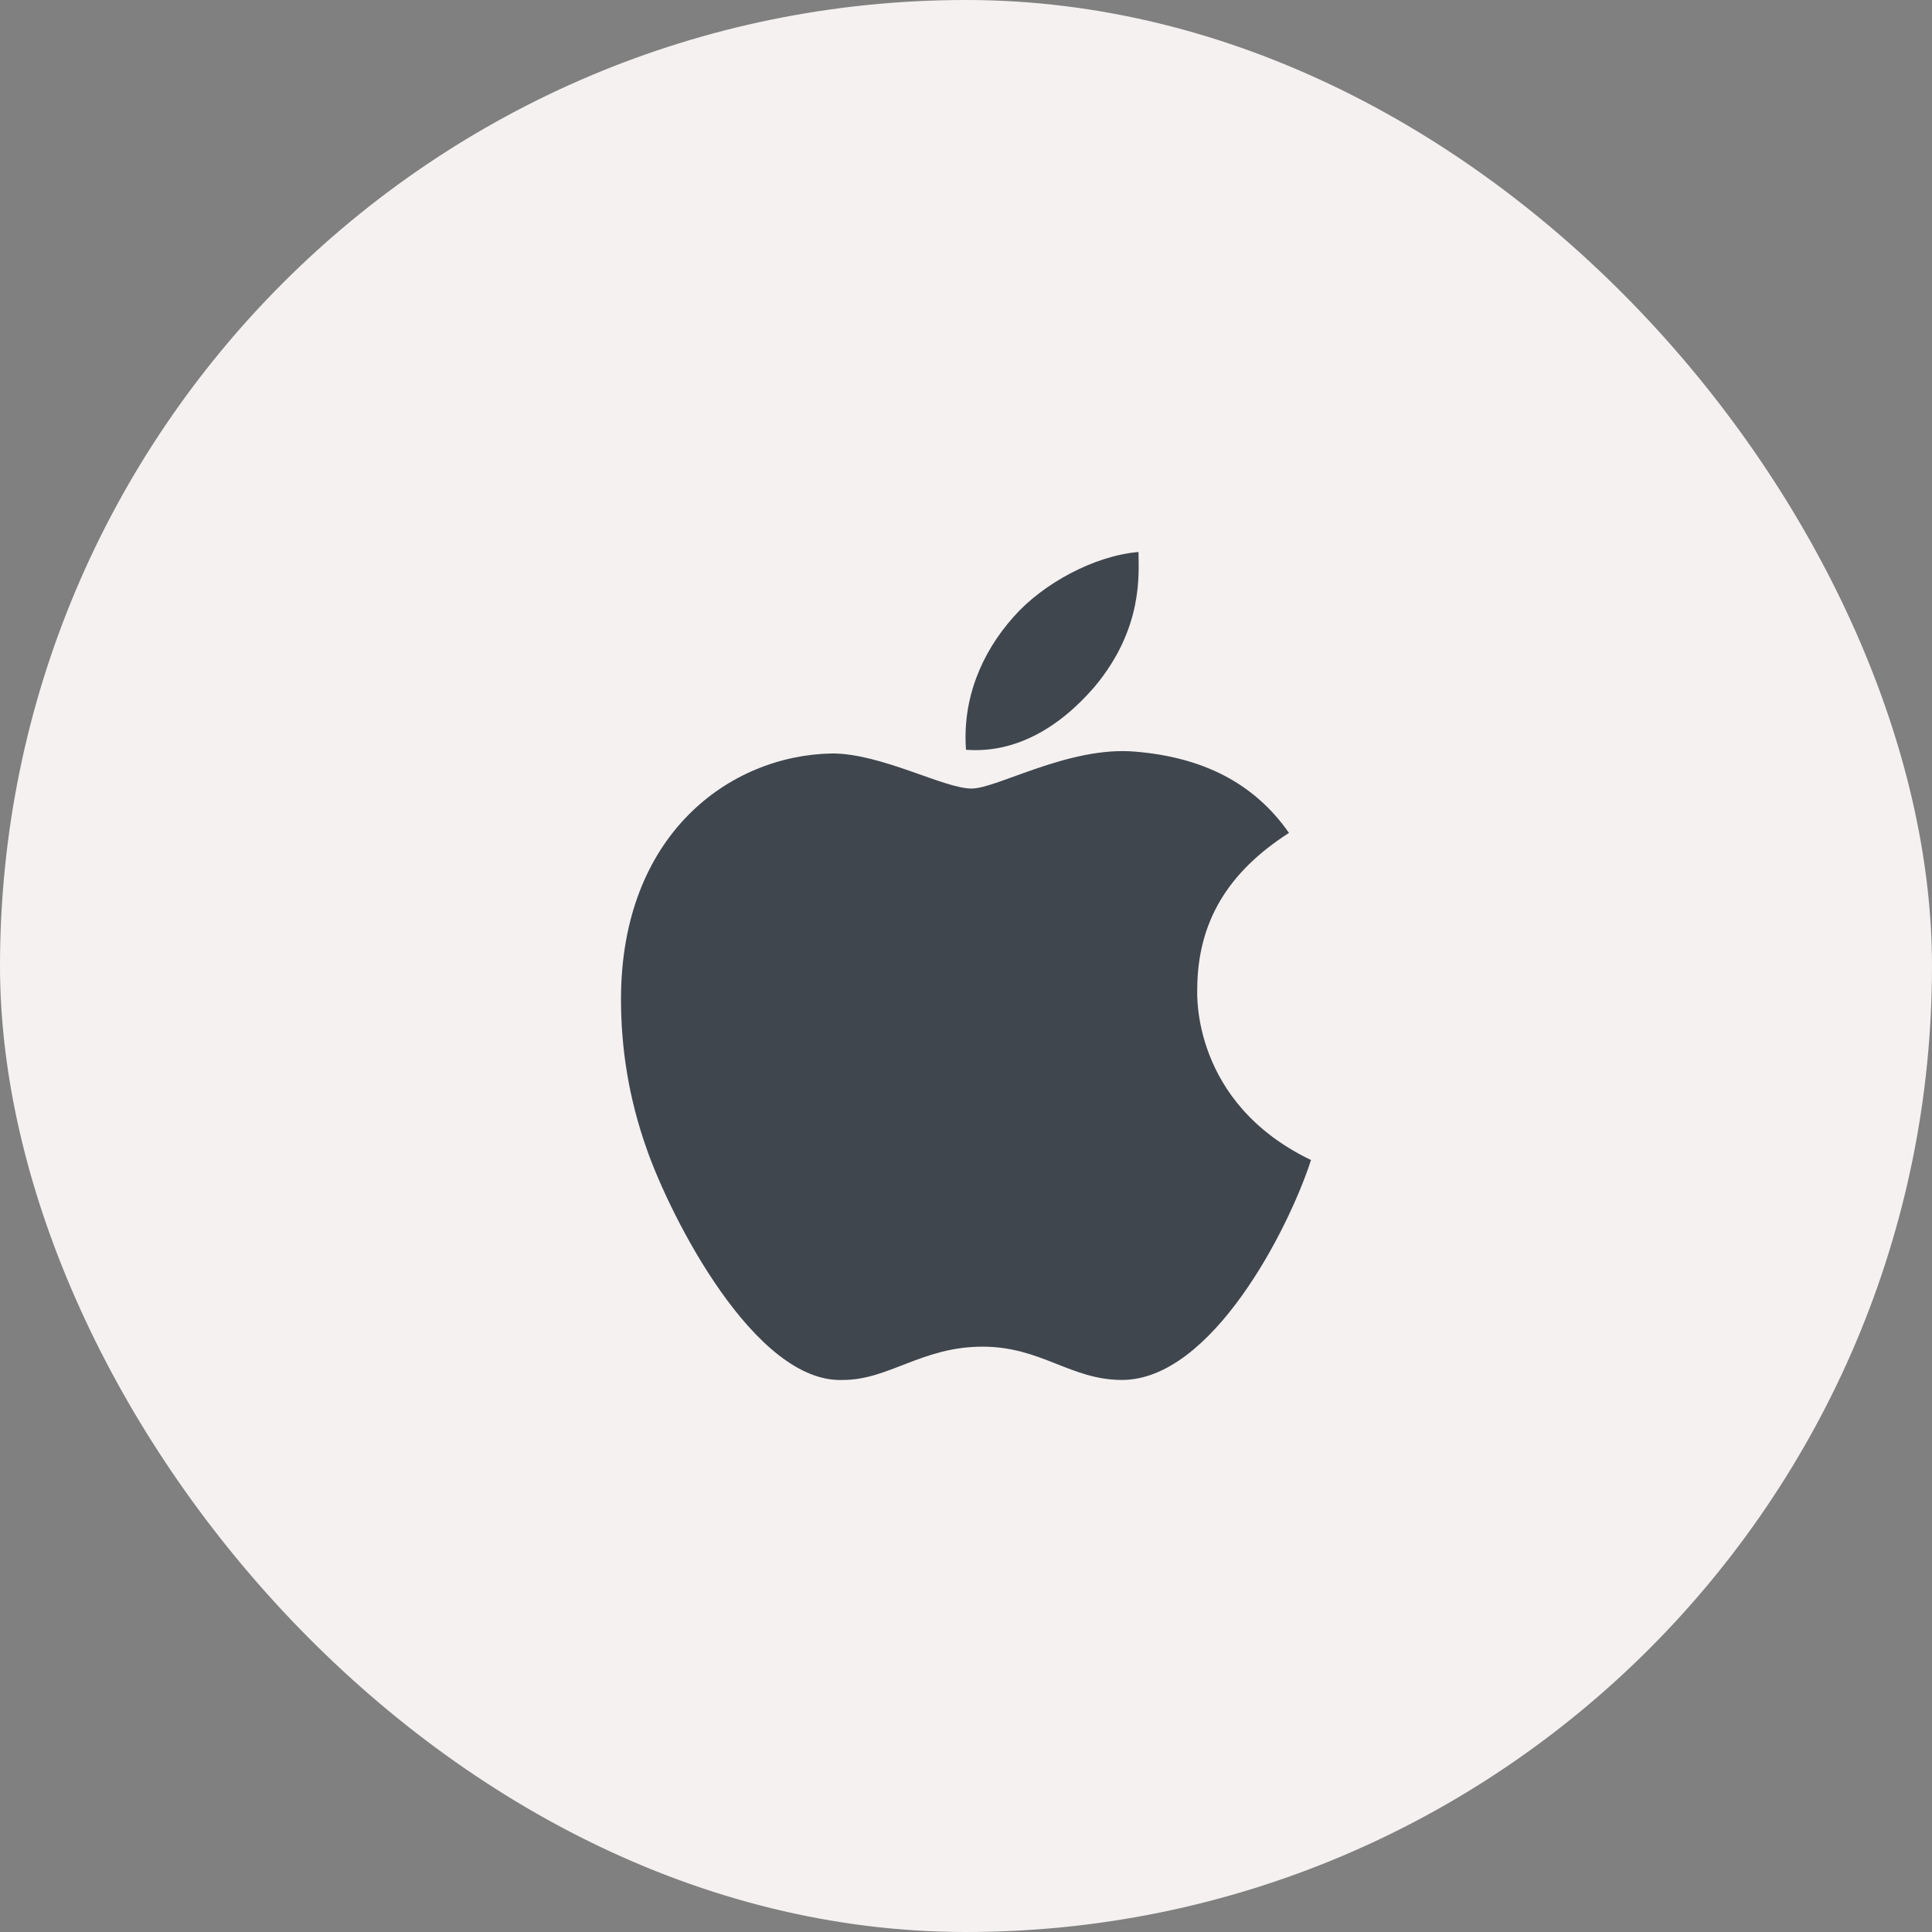 <svg width="70" height="70" viewBox="0 0 70 70" fill="none" xmlns="http://www.w3.org/2000/svg">
<rect x="0" y="0" width="70" height="70" fill="#808080" stroke="none"/>
<rect width="70" height="70" rx="35" fill="#F4F1F0"/>
<path d="M43.378 35.869C43.378 33.392 44.508 31.584 46.702 30.178C45.439 28.37 43.577 27.433 41.117 27.232C38.723 27.031 36.13 28.571 35.2 28.571C34.202 28.571 31.942 27.299 30.146 27.299C26.423 27.366 22.5 30.245 22.5 36.204C22.5 37.945 22.766 39.753 23.431 41.628C24.295 44.105 27.354 50.132 30.545 49.998C32.207 49.998 33.404 48.792 35.598 48.792C37.726 48.792 38.79 49.998 40.652 49.998C43.91 49.998 46.702 44.507 47.5 42.03C43.178 39.954 43.378 36.003 43.378 35.869ZM39.654 24.888C41.45 22.745 41.25 20.737 41.25 20C39.654 20.134 37.793 21.138 36.729 22.344C35.532 23.683 34.867 25.357 35 27.165C36.729 27.299 38.325 26.428 39.654 24.888Z" fill="#3F464E"/>
</svg>
